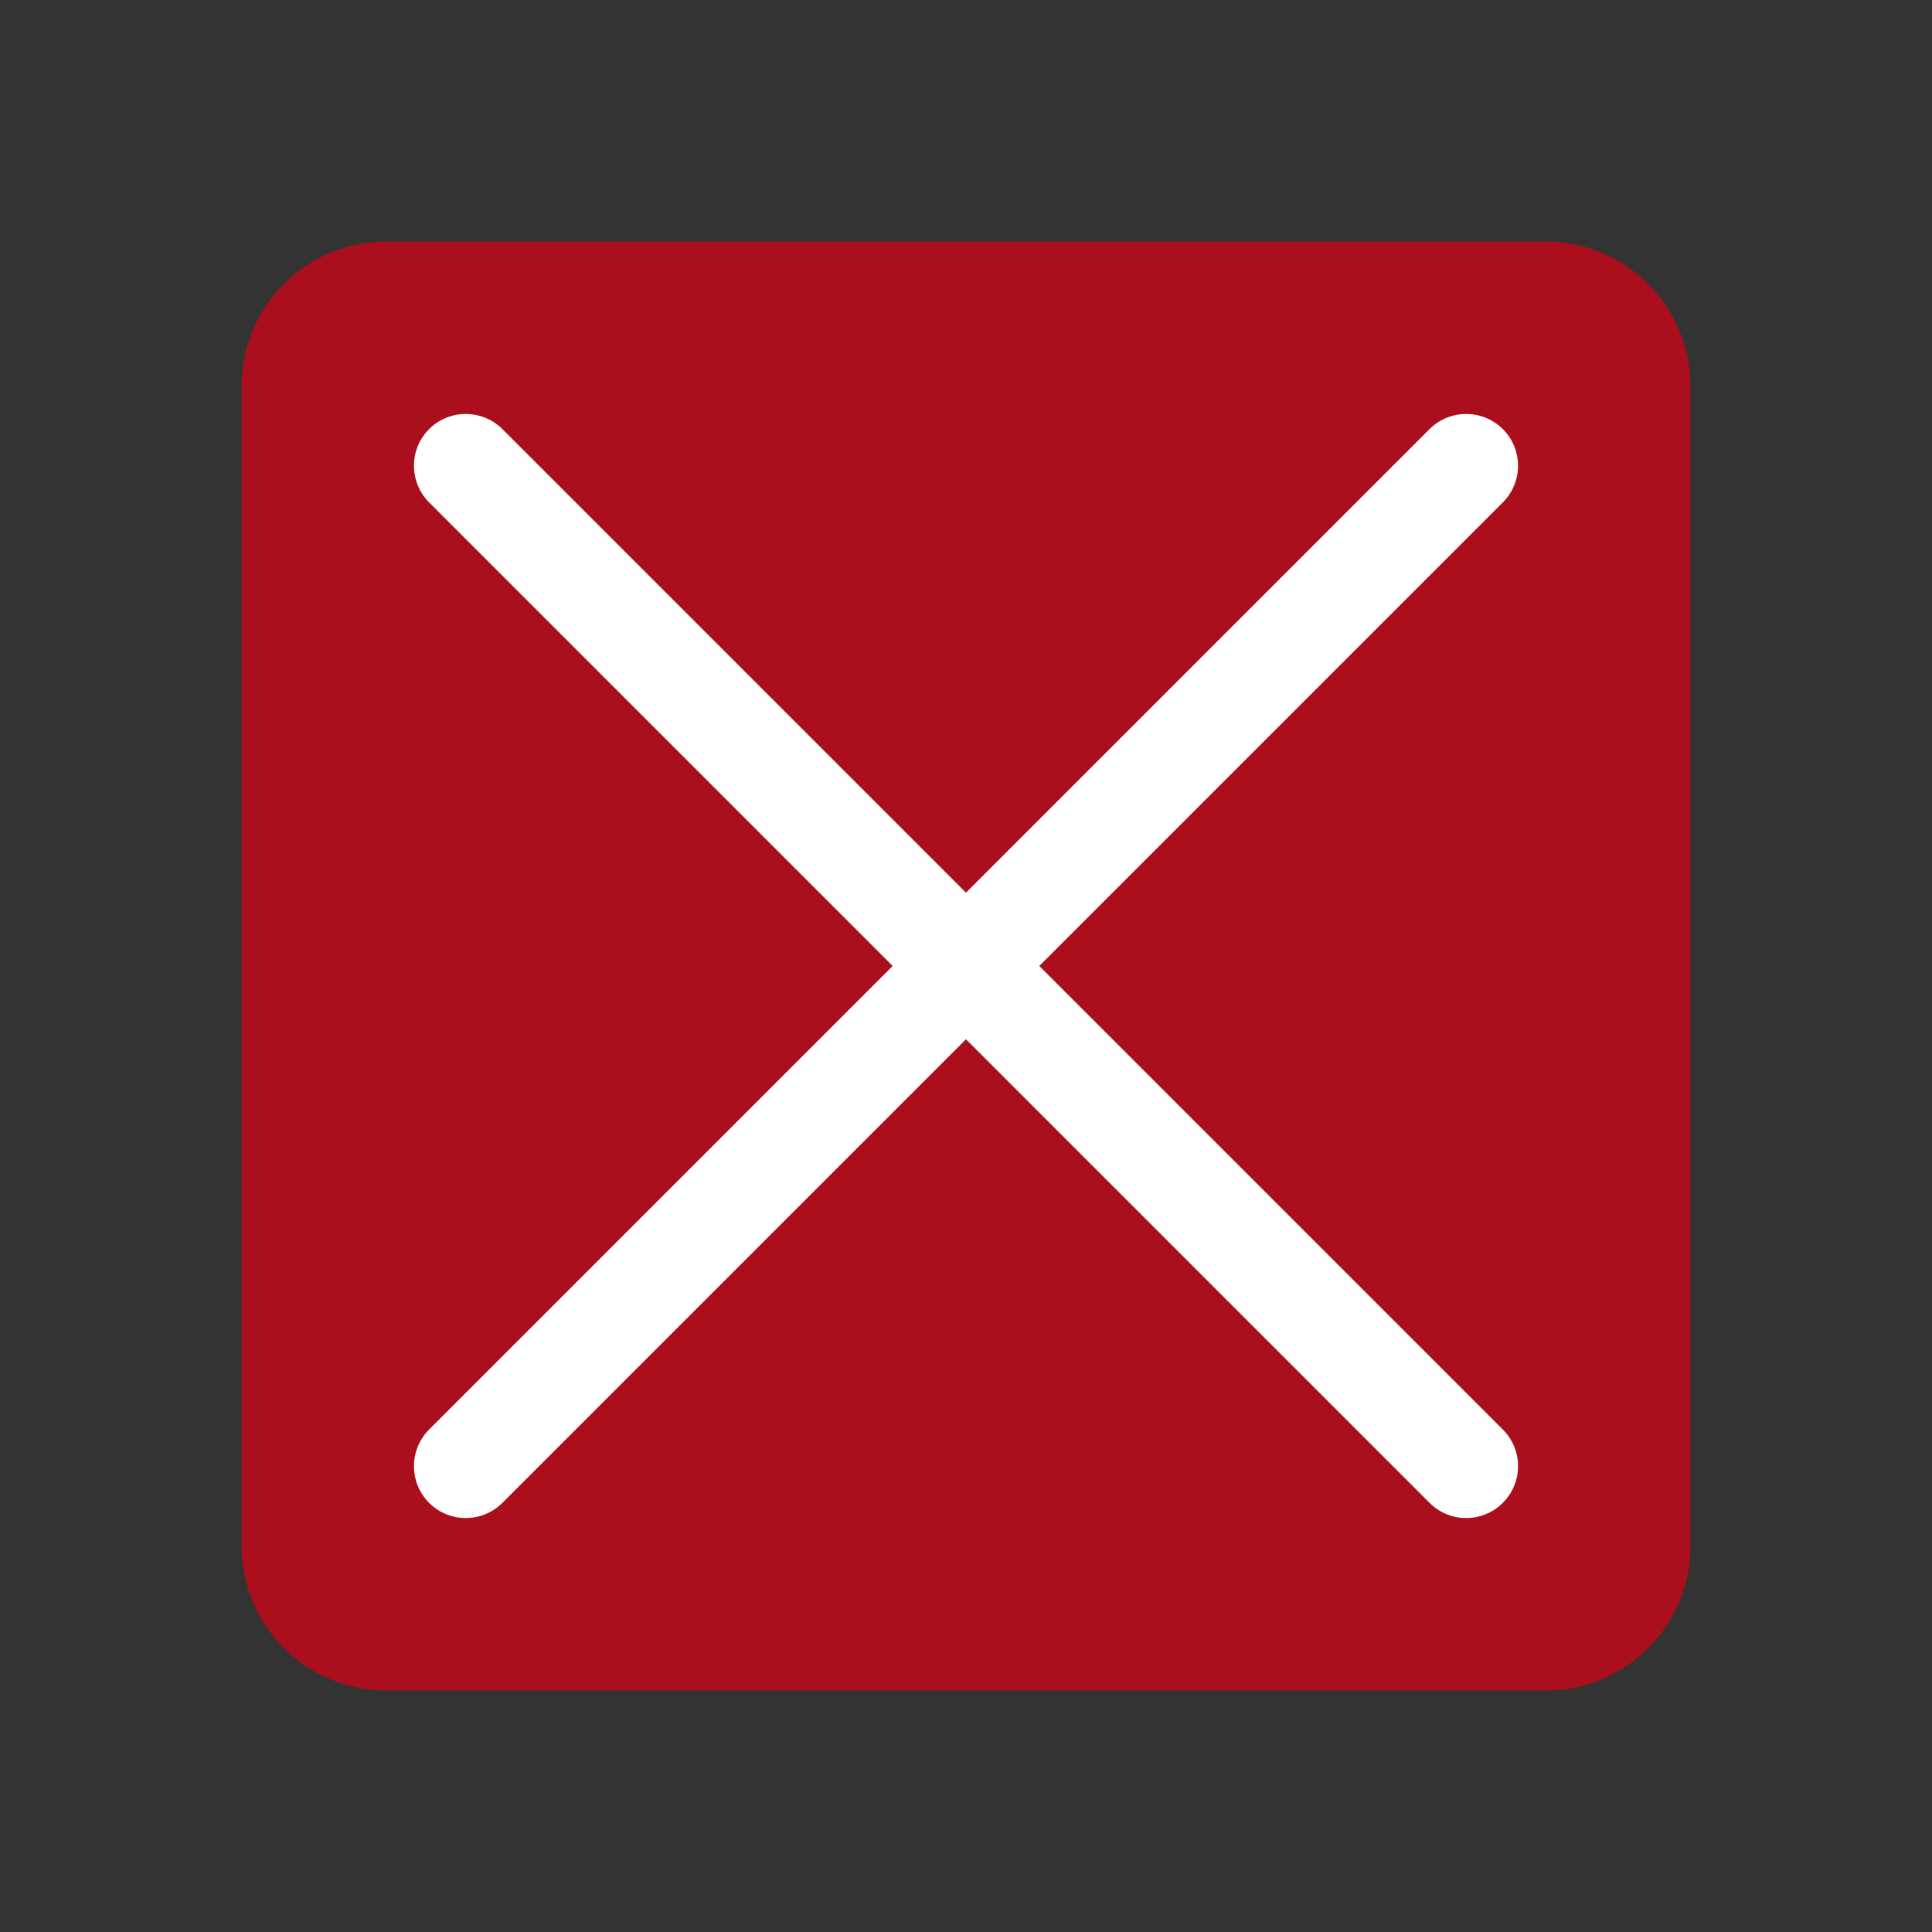 <?xml version='1.0' encoding='UTF-8' standalone='no'?>
<svg baseProfile="tiny" height="8.467mm" version="1.2" viewBox="0 0 56 56" width="8.467mm" xmlns="http://www.w3.org/2000/svg" xmlns:xlink="http://www.w3.org/1999/xlink">
    <rect x="0" y="0" width="56" height="56" fill="#333333" stroke="none"/>
    <style id="current-color-scheme" type="text/css">.ColorScheme-Text {color:#da0016;}</style>
    <title>Qt SVG Document</title>
    <desc>Auto-generated by Klassy window decoration</desc>
    <defs/>
    <g fill="none" fill-rule="evenodd" stroke="black" stroke-linecap="square" stroke-linejoin="bevel" stroke-width="1">
        <g fill="#da0016" fill-opacity="0.72" font-family="Noto Sans" font-size="23.333" font-style="normal" font-weight="400" stroke="none" transform="matrix(3.5,0,0,3.5,0,0)">
            <path d="M2,3.2 C2,2.537 2.537,2 3.2,2 L12.8,2 C13.463,2 14,2.537 14,3.2 L14,12.8 C14,13.463 13.463,14 12.8,14 L3.2,14 C2.537,14 2,13.463 2,12.8 L2,3.2" fill-rule="evenodd" vector-effect="none"/>
        </g>
        <g fill="#ffffff" fill-opacity="1" font-family="Noto Sans" font-size="23.333" font-style="normal" font-weight="400" stroke="none" transform="matrix(3.111,0,0,3.111,0,0)">
            <path d="M4.681,3.998 L14.002,13.319 C14.191,13.508 14.191,13.813 14.002,14.002 C13.813,14.191 13.508,14.191 13.319,14.002 L3.998,4.681 C3.81,4.492 3.81,4.186 3.998,3.998 C4.186,3.81 4.492,3.81 4.681,3.998 " fill-rule="nonzero" vector-effect="none"/>
            <path d="M14.002,4.681 L4.681,14.002 C4.492,14.191 4.186,14.191 3.998,14.002 C3.81,13.813 3.81,13.508 3.998,13.319 L13.319,3.998 C13.508,3.81 13.813,3.81 14.002,3.998 C14.191,4.186 14.191,4.492 14.002,4.681 " fill-rule="nonzero" vector-effect="none"/>
        </g>
    </g>
</svg>
